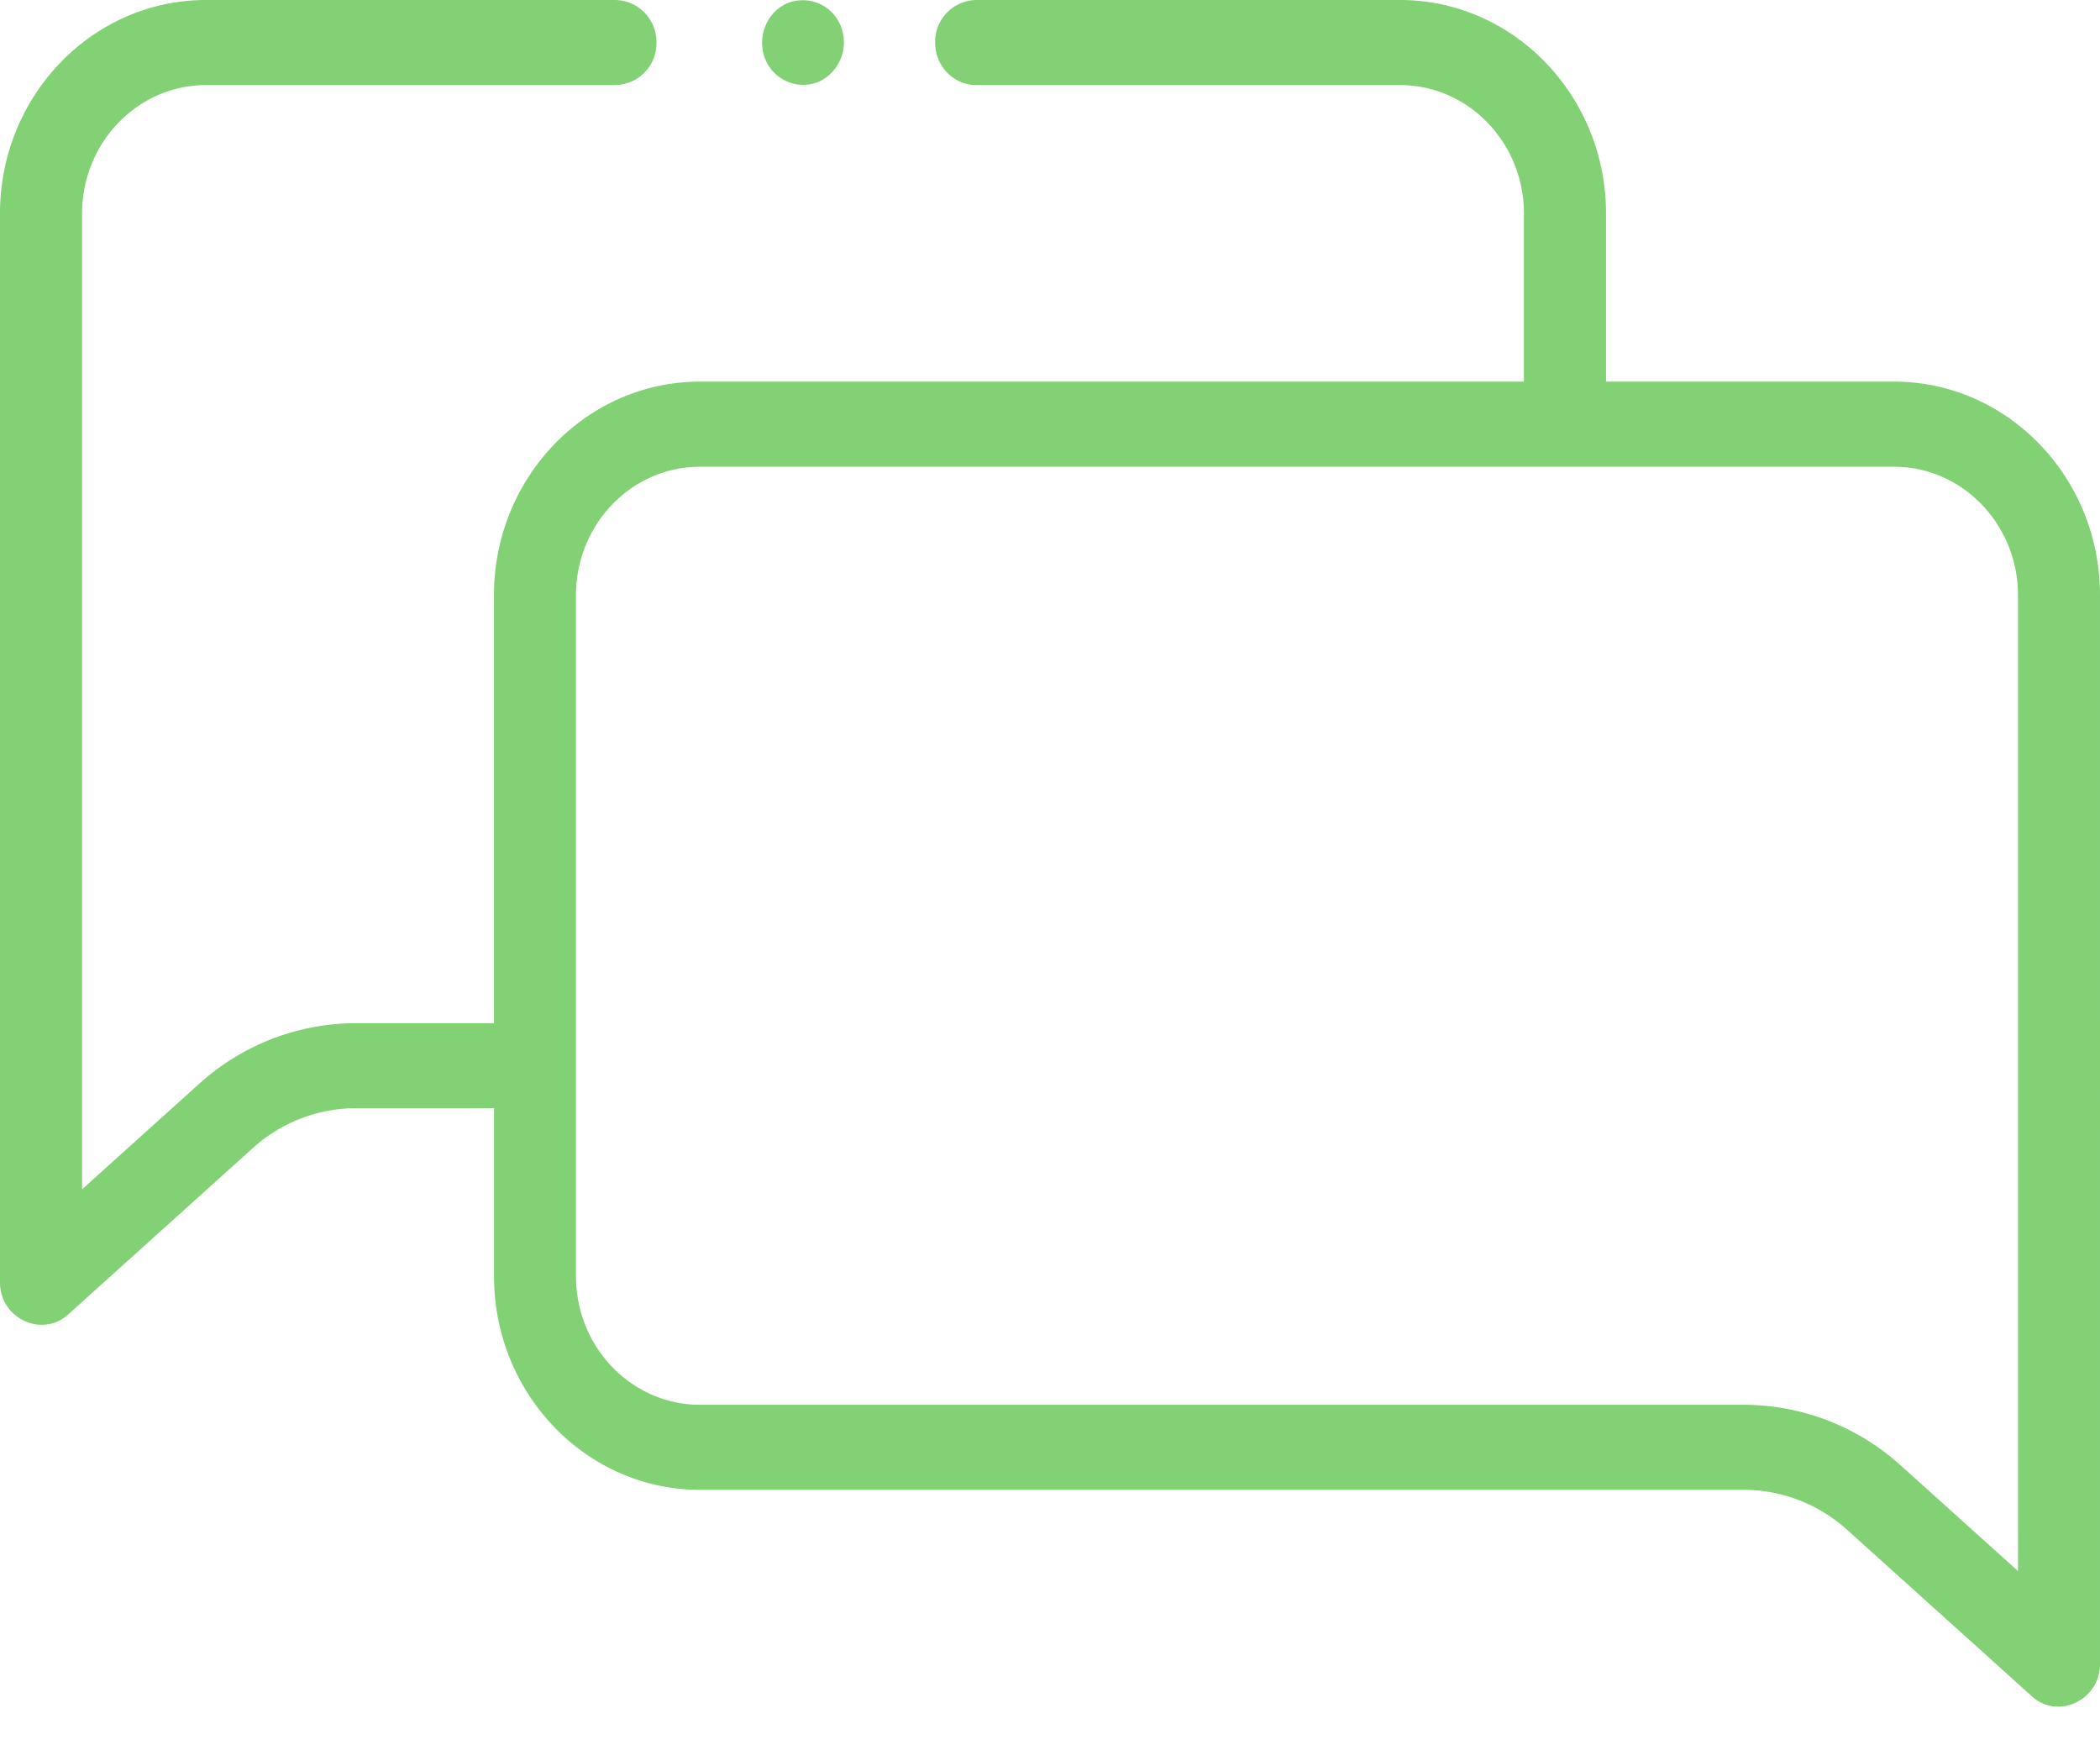 <svg xmlns="http://www.w3.org/2000/svg" width="36" height="30"><g transform="translate(0 0)"><g fill="none" class="nc-icon-wrapper"><path d="M32.469 6.541h-4.937V3.66C27.532 1.642 25.948 0 24 0h-7.266a.716.716 0 0 0-.703.729c0 .402.314.729.703.729H24c1.172 0 2.125.988 2.125 2.202v2.881H11.999c-1.947 0-3.531 1.642-3.531 3.66v7.336H6.103a4.02 4.02 0 0 0-2.695 1.045l-2.001 1.803V3.66c0-1.214.953-2.202 2.125-2.202h7.018a.716.716 0 0 0 .703-.729.718.718 0 0 0-.704-.729H3.531C1.584 0 0 1.642 0 3.66v18.323c0 .611.717.953 1.165.55l3.166-2.852a2.645 2.645 0 0 1 1.772-.687h2.366v2.882c0 2.018 1.584 3.66 3.531 3.66h17.895c.651 0 1.281.244 1.772.687l3.169 2.855c.446.402 1.164.06 1.164-.551V10.201c0-2.018-1.584-3.66-3.531-3.66zm2.125 20.387l-2.005-1.806a4.021 4.021 0 0 0-2.695-1.044H11.999c-1.172 0-2.125-.988-2.125-2.202V10.201c0-1.214.953-2.201 2.125-2.201h20.47c1.172 0 2.125.988 2.125 2.202v16.726zM14.034 1.402a.745.745 0 0 0 .38-.952.7.7 0 0 0-.918-.394c-.355.152-.525.585-.379.952a.7.7 0 0 0 .917.394z" fill="#82D175"></path></g></g></svg>